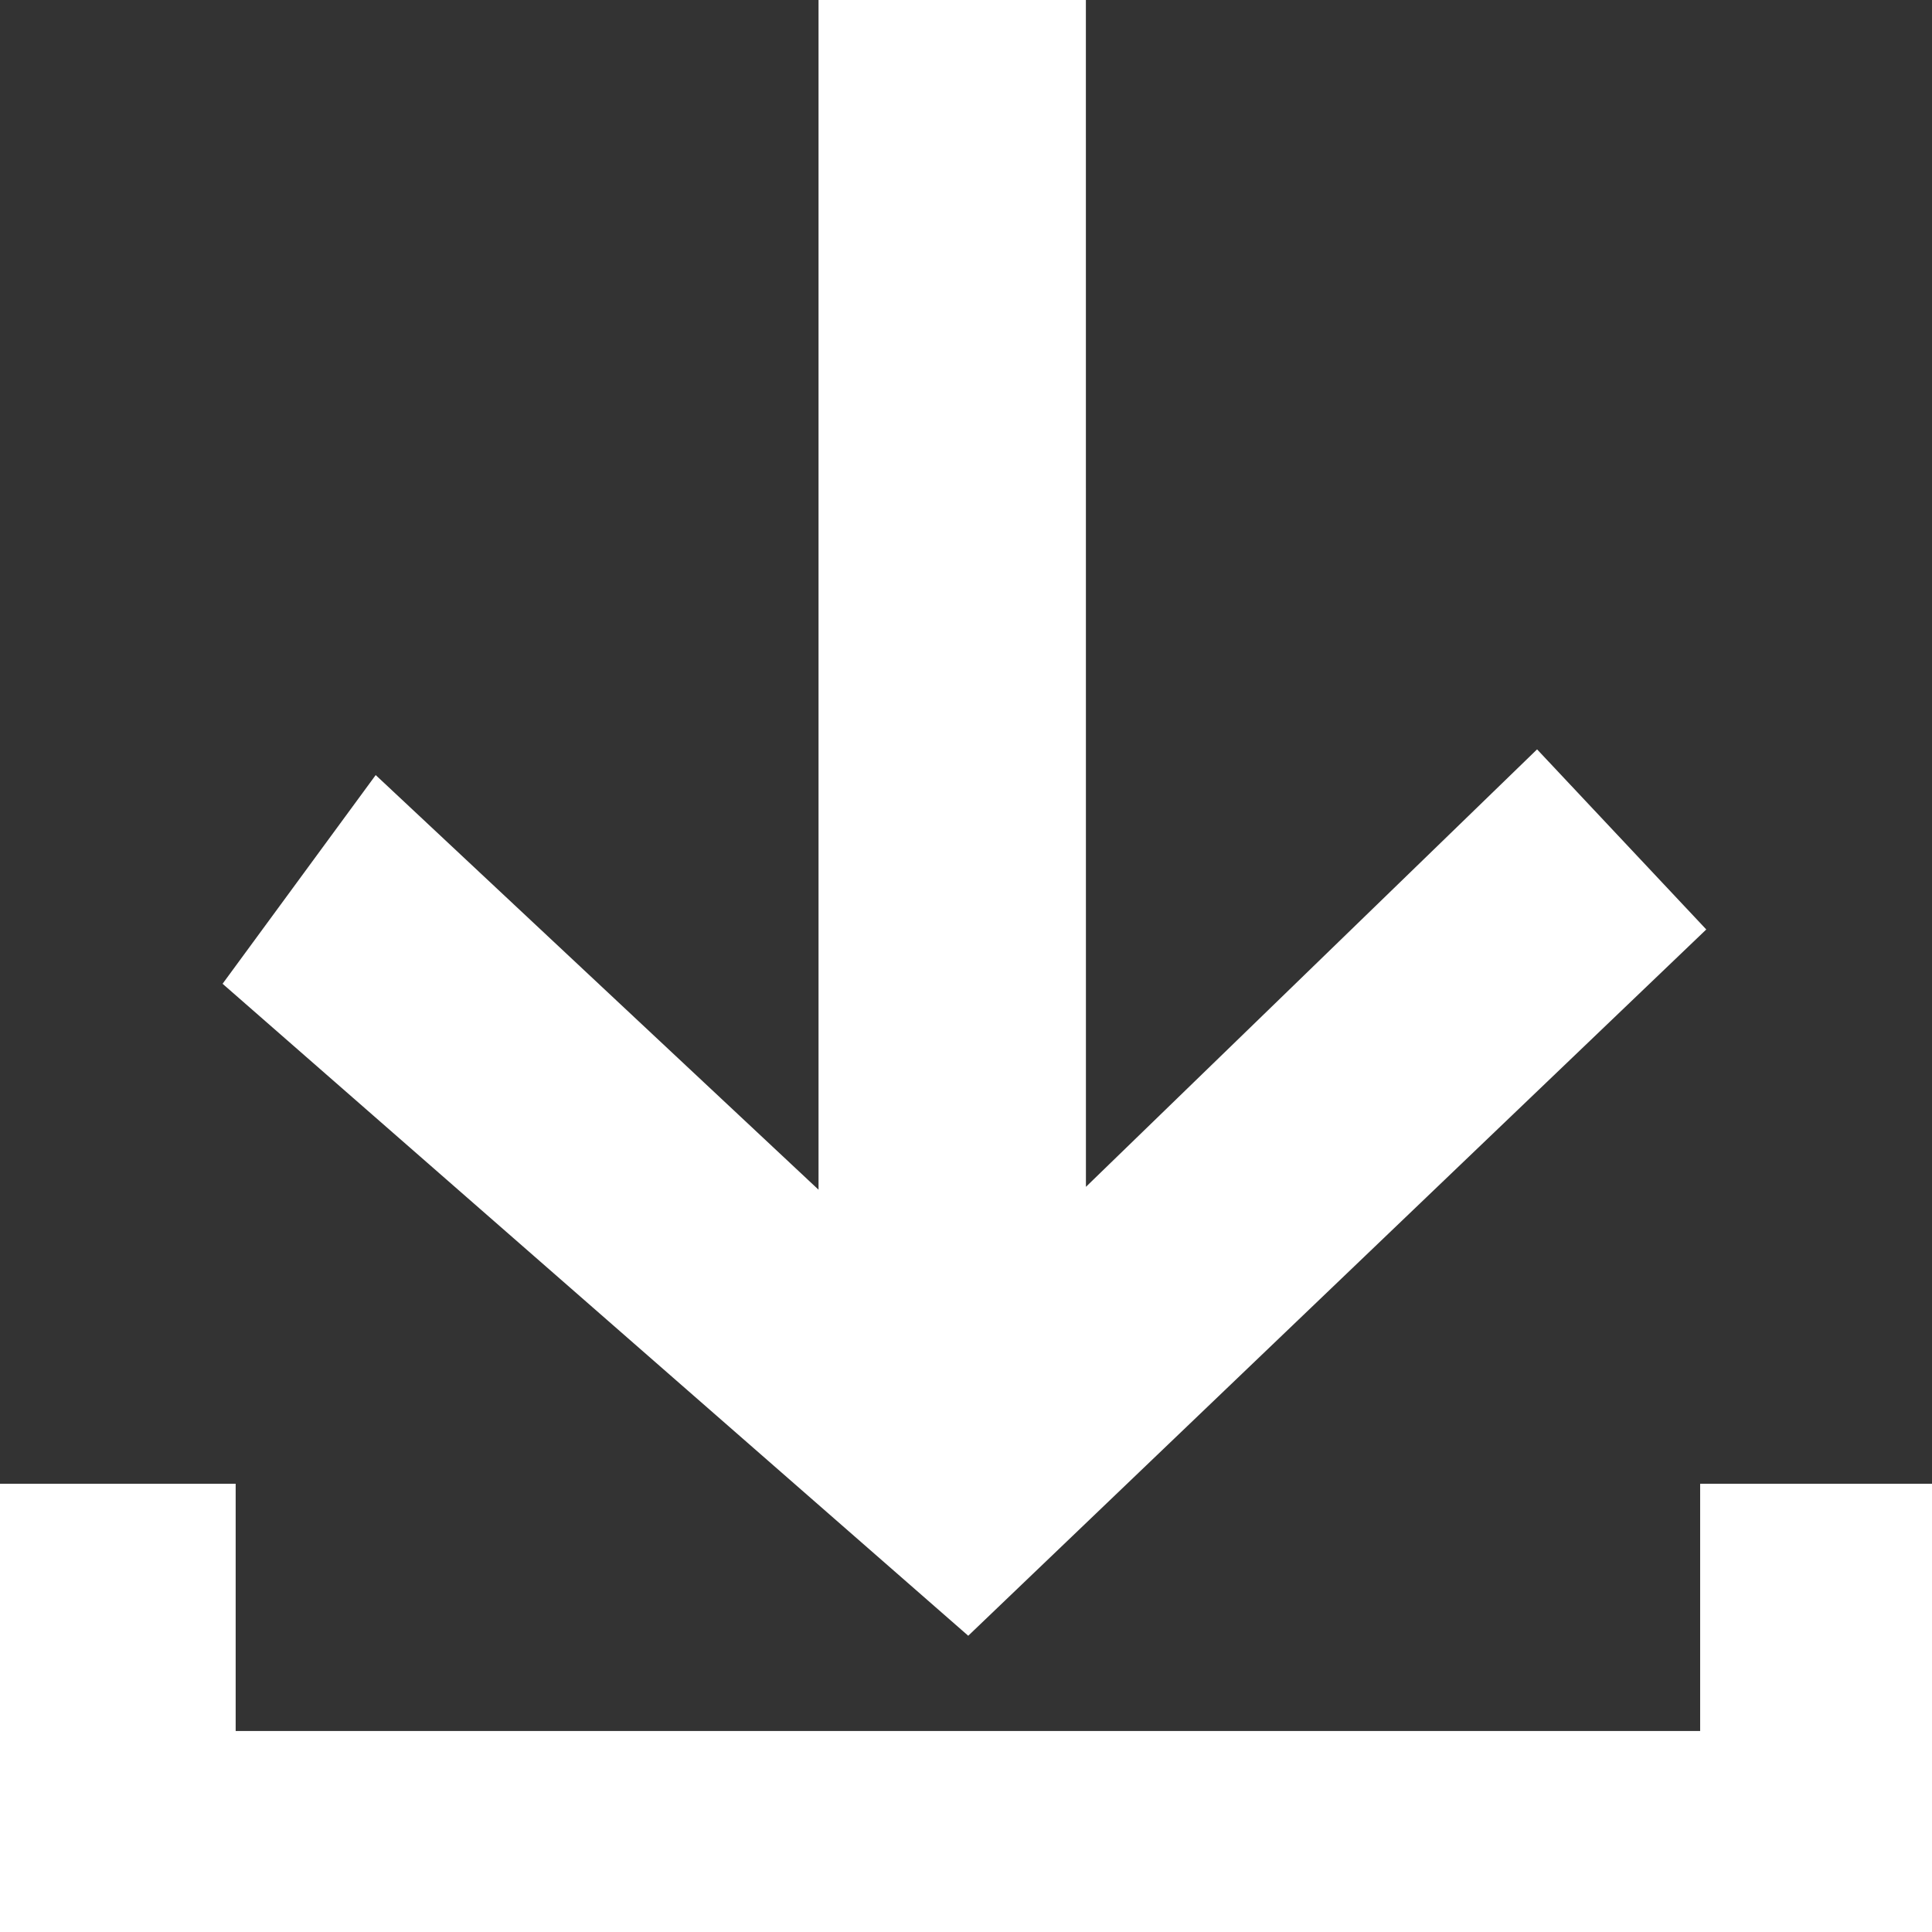 <?xml version="1.0" encoding="utf-8"?>
<!-- Generator: Adobe Illustrator 16.0.0, SVG Export Plug-In . SVG Version: 6.00 Build 0)  -->
<!DOCTYPE svg PUBLIC "-//W3C//DTD SVG 1.1//EN" "http://www.w3.org/Graphics/SVG/1.1/DTD/svg11.dtd">
<svg version="1.1" id="グループ_1_1_" xmlns="http://www.w3.org/2000/svg" xmlns:xlink="http://www.w3.org/1999/xlink" x="0px"
	 y="0px" width="500px" height="500px" viewBox="0 0 500 500" enable-background="new 0 0 500 500" xml:space="preserve">
<rect x="0" y="0" width="500" height="500" fill="#333333" stroke="none"/>
<g id="シェイプ_3">
	<g>
		<polygon fill="#FFFFFF" points="397.795,193.935 281.038,307.155 281.025,-0.463 211.836,-0.471 211.836,307.896 97.229,200.588 
			57.604,254.599 250.58,423.331 441.583,240.544 		"/>
	</g>
</g>
<g id="長方形_3">
	<g>
		<polygon fill-rule="evenodd" clip-rule="evenodd" fill="#FFFFFF" points="439.998,383.993 439.998,447.983 60.99,447.983 
			60.99,383.993 -0.699,383.993 -0.699,501.449 500.275,501.449 500.275,383.993 		"/>
	</g>
</g>
</svg>
